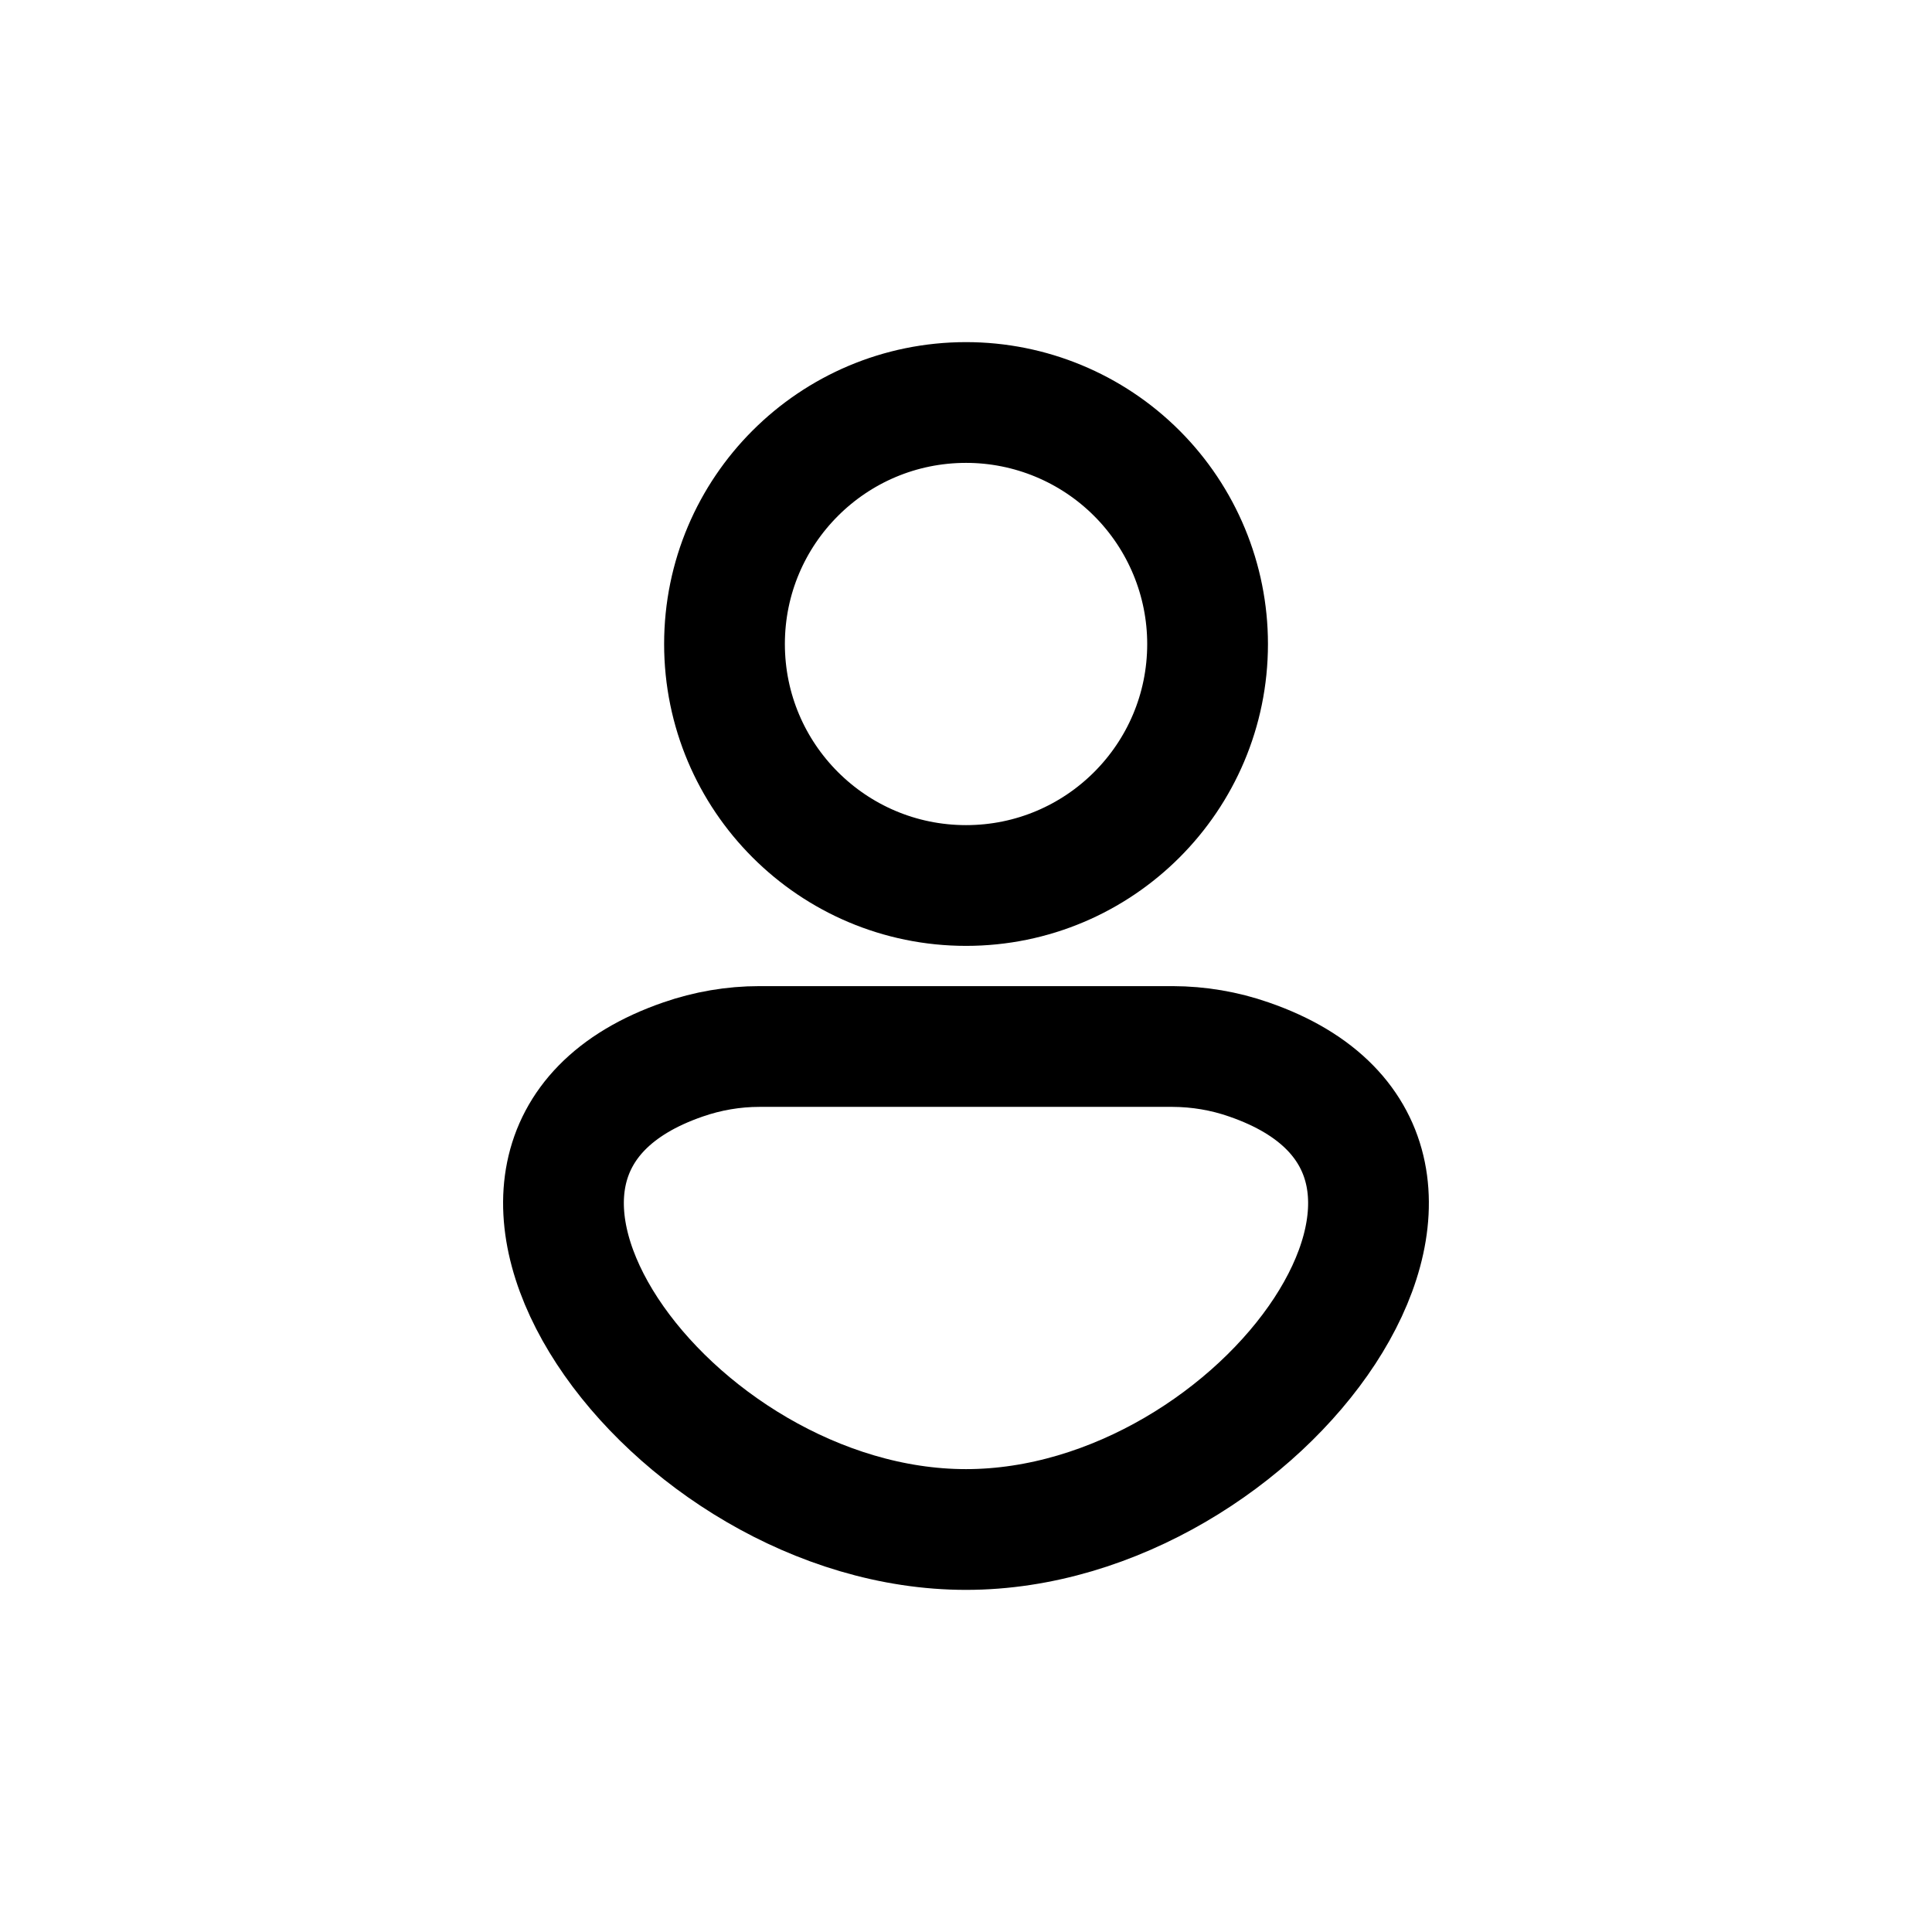 <svg width="24" height="24" viewBox="0 0 24 24" fill="none" xmlns="http://www.w3.org/2000/svg">
<path fill-rule="evenodd" clip-rule="evenodd" d="M15.001 8C15.001 9.657 13.657 11 12.001 11C10.344 11 9 9.657 9 8C9 6.343 10.344 5 12.001 5C12.796 5 13.559 5.316 14.122 5.879C14.684 6.441 15.001 7.204 15.001 8Z" stroke="currentColor" stroke-width="1.5" stroke-linecap="round" stroke-linejoin="round"/>
<path fill-rule="evenodd" clip-rule="evenodd" d="M14.567 13H9.433C9.111 13 8.79 13.055 8.485 13.161C4.975 14.372 8.314 19 12 19C15.686 19 19.025 14.372 15.514 13.161C15.21 13.055 14.89 13.001 14.567 13Z" stroke="currentColor" stroke-width="1.5" stroke-linecap="round" stroke-linejoin="round"/>
</svg>
